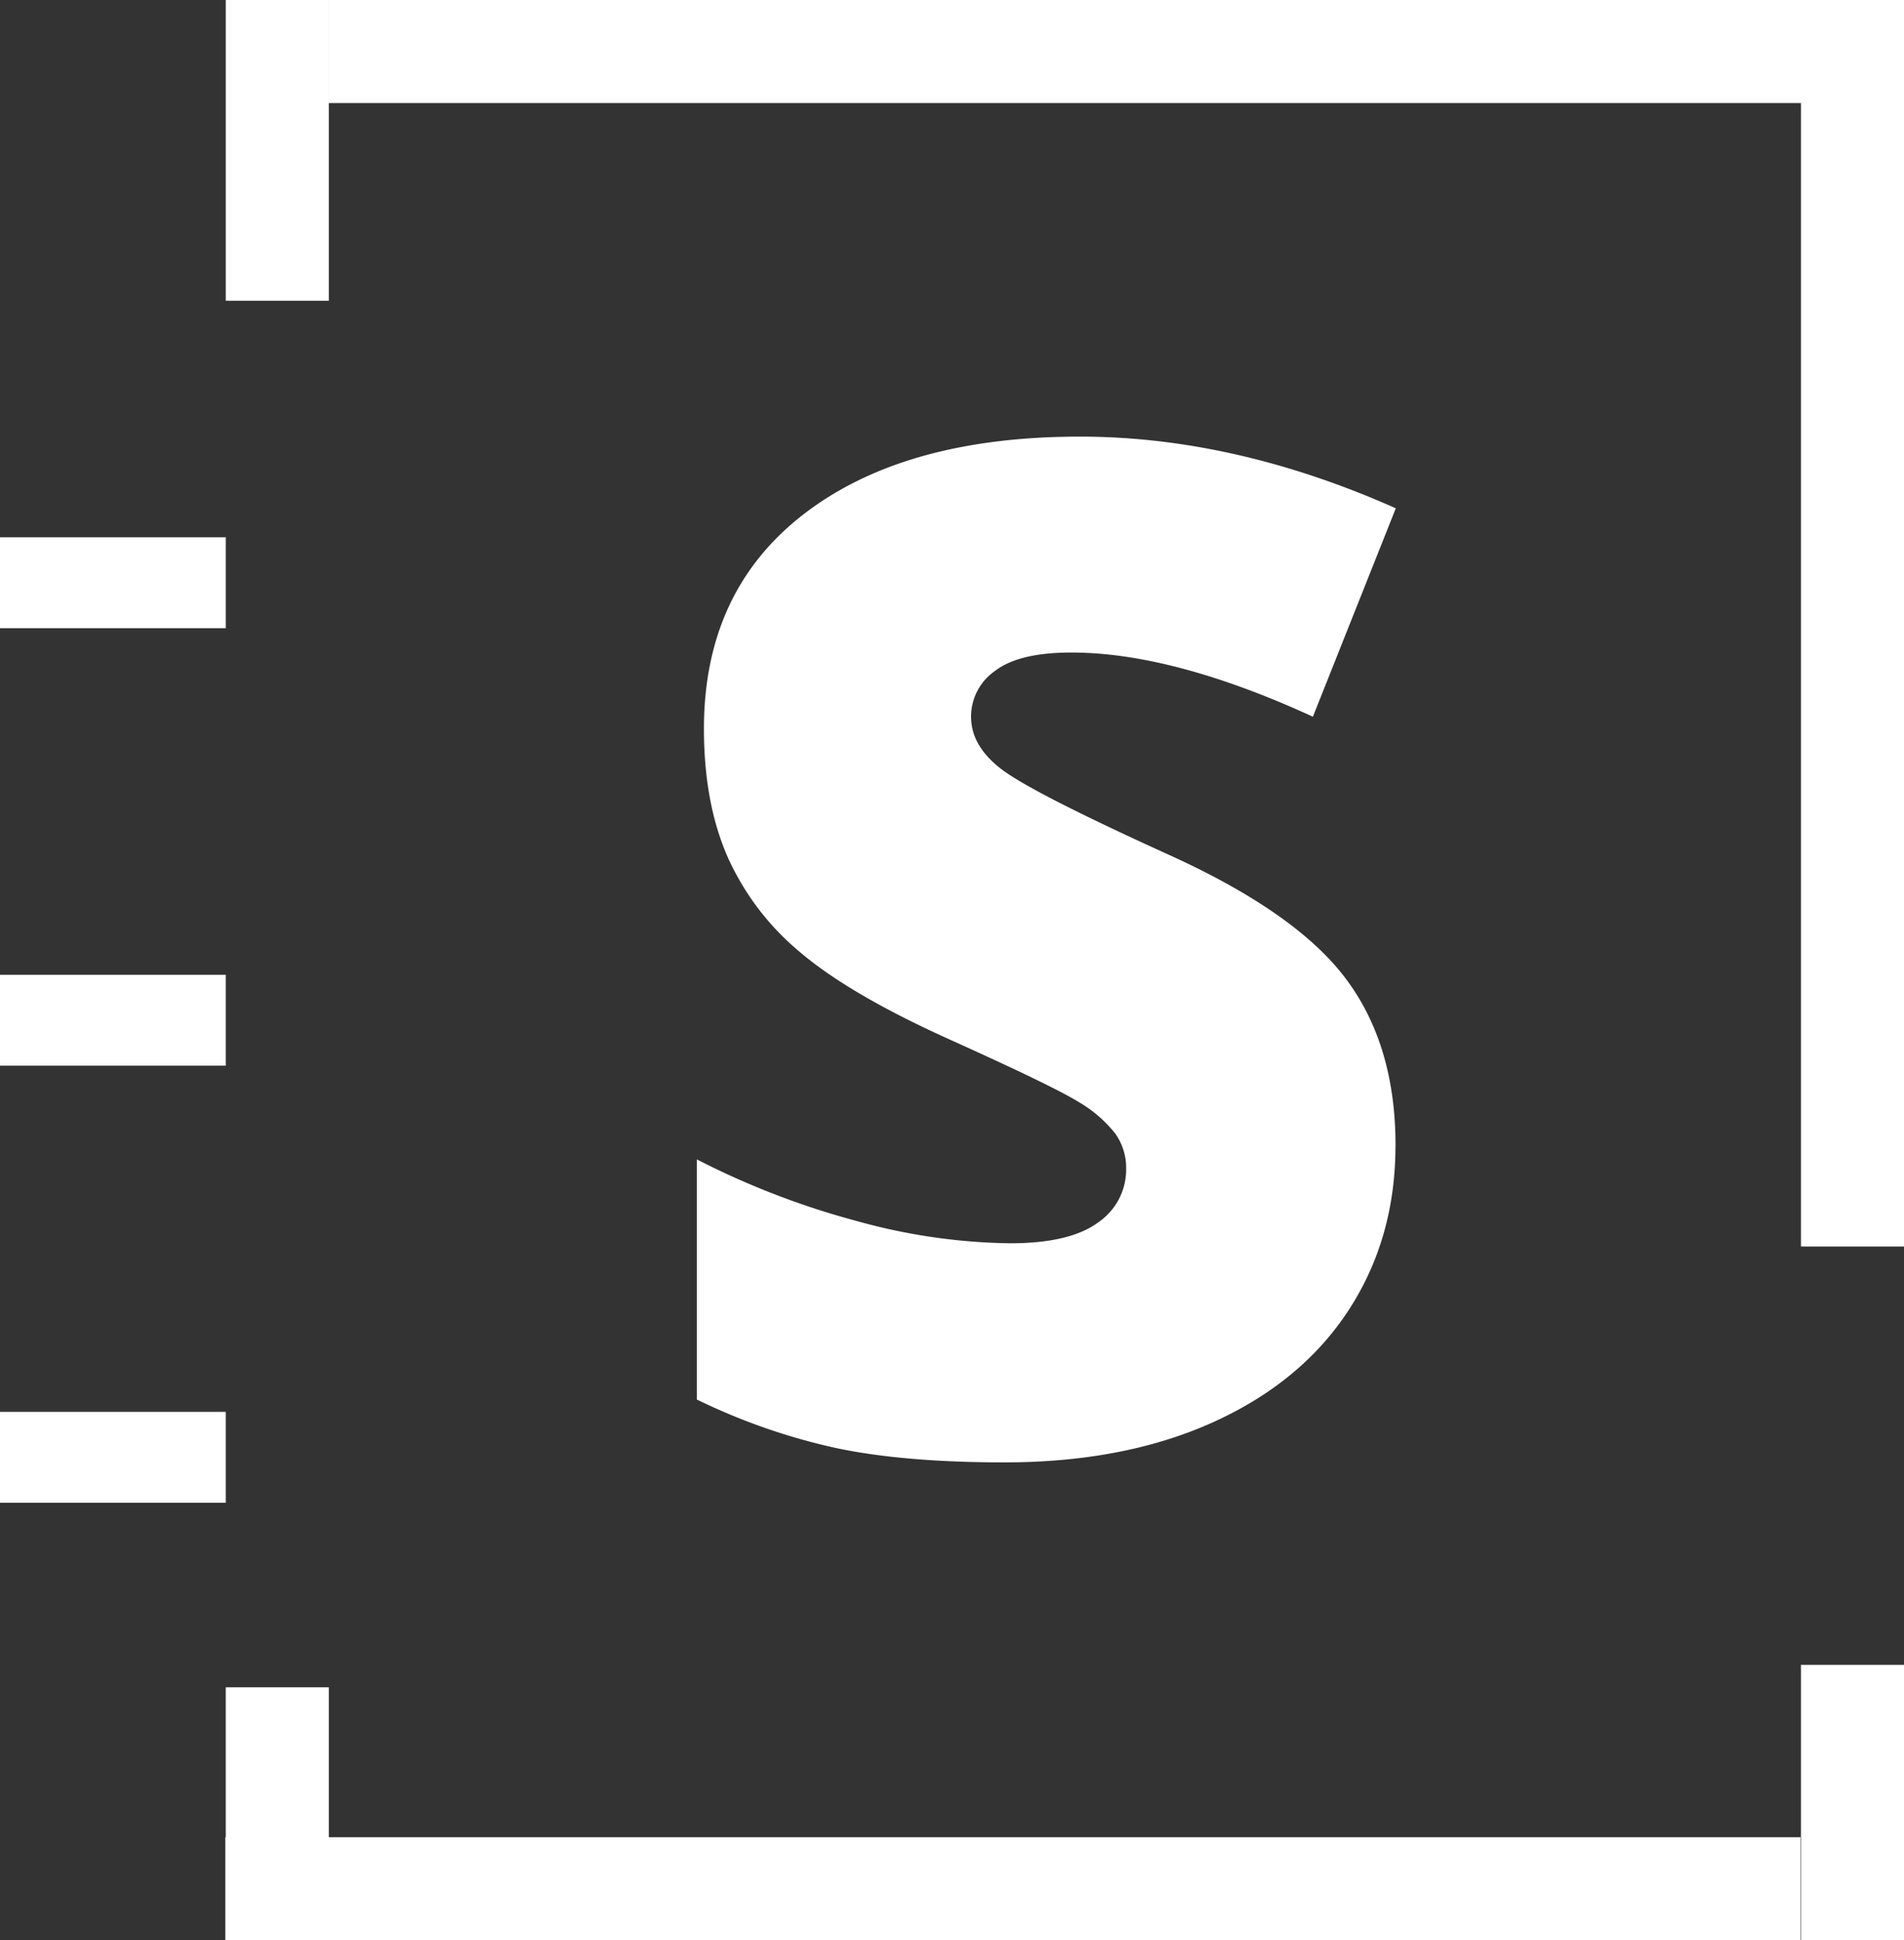 <svg xmlns="http://www.w3.org/2000/svg" viewBox="0 0 406.5 414.2" fill="#fff"><rect x="0" y="0" width="406.5" height="414.2" fill="#333333" stroke="none"/><path d="M48.2 0h22v64.2h-22z"/><path d="M70.1 0H404v22H70.1z"/><path d="M384.5 0h22v266.1h-22zm0 355.4h22v58.8h-22zM48.1 392.2h336.3v22H48.1z"/><path d="M48.2 360.2h22v45.3h-22zM0 114.7h48.2v19.4H0zm0 93.4h48.2v19.4H0zm0 93.3h48.2v19.4H0zm297.93-56.82q0 19.82-10.05 35.18-10.05 15.36-29 23.9-18.93 8.52-44.43 8.52-21.27 0-35.68-3a132.51 132.51 0 0 1-30-10.42V247.5A171.58 171.58 0 0 0 183 260.68a127.36 127.36 0 0 0 32.63 4.73q12.8 0 18.8-4.44a13.65 13.65 0 0 0 6-11.43 12.58 12.58 0 0 0-2.4-7.65 27.88 27.88 0 0 0-7.72-6.63q-5.33-3.34-28.33-13.7-20.83-9.47-31.25-18.36a56.35 56.35 0 0 1-15.44-20.39q-5-11.5-5-27.24 0-29.43 21.42-45.9 21.42-16.46 58.85-16.46 33.06 0 67.44 15.3L280.3 153q-29.87-13.7-51.57-13.7-11.22 0-16.32 3.94a11.88 11.88 0 0 0-5.09 9.76q0 6.25 6.48 11.2 6.48 4.96 35.2 18.03 27.52 12.38 38.24 26.58 10.72 14.2 10.7 35.76z"/></svg>